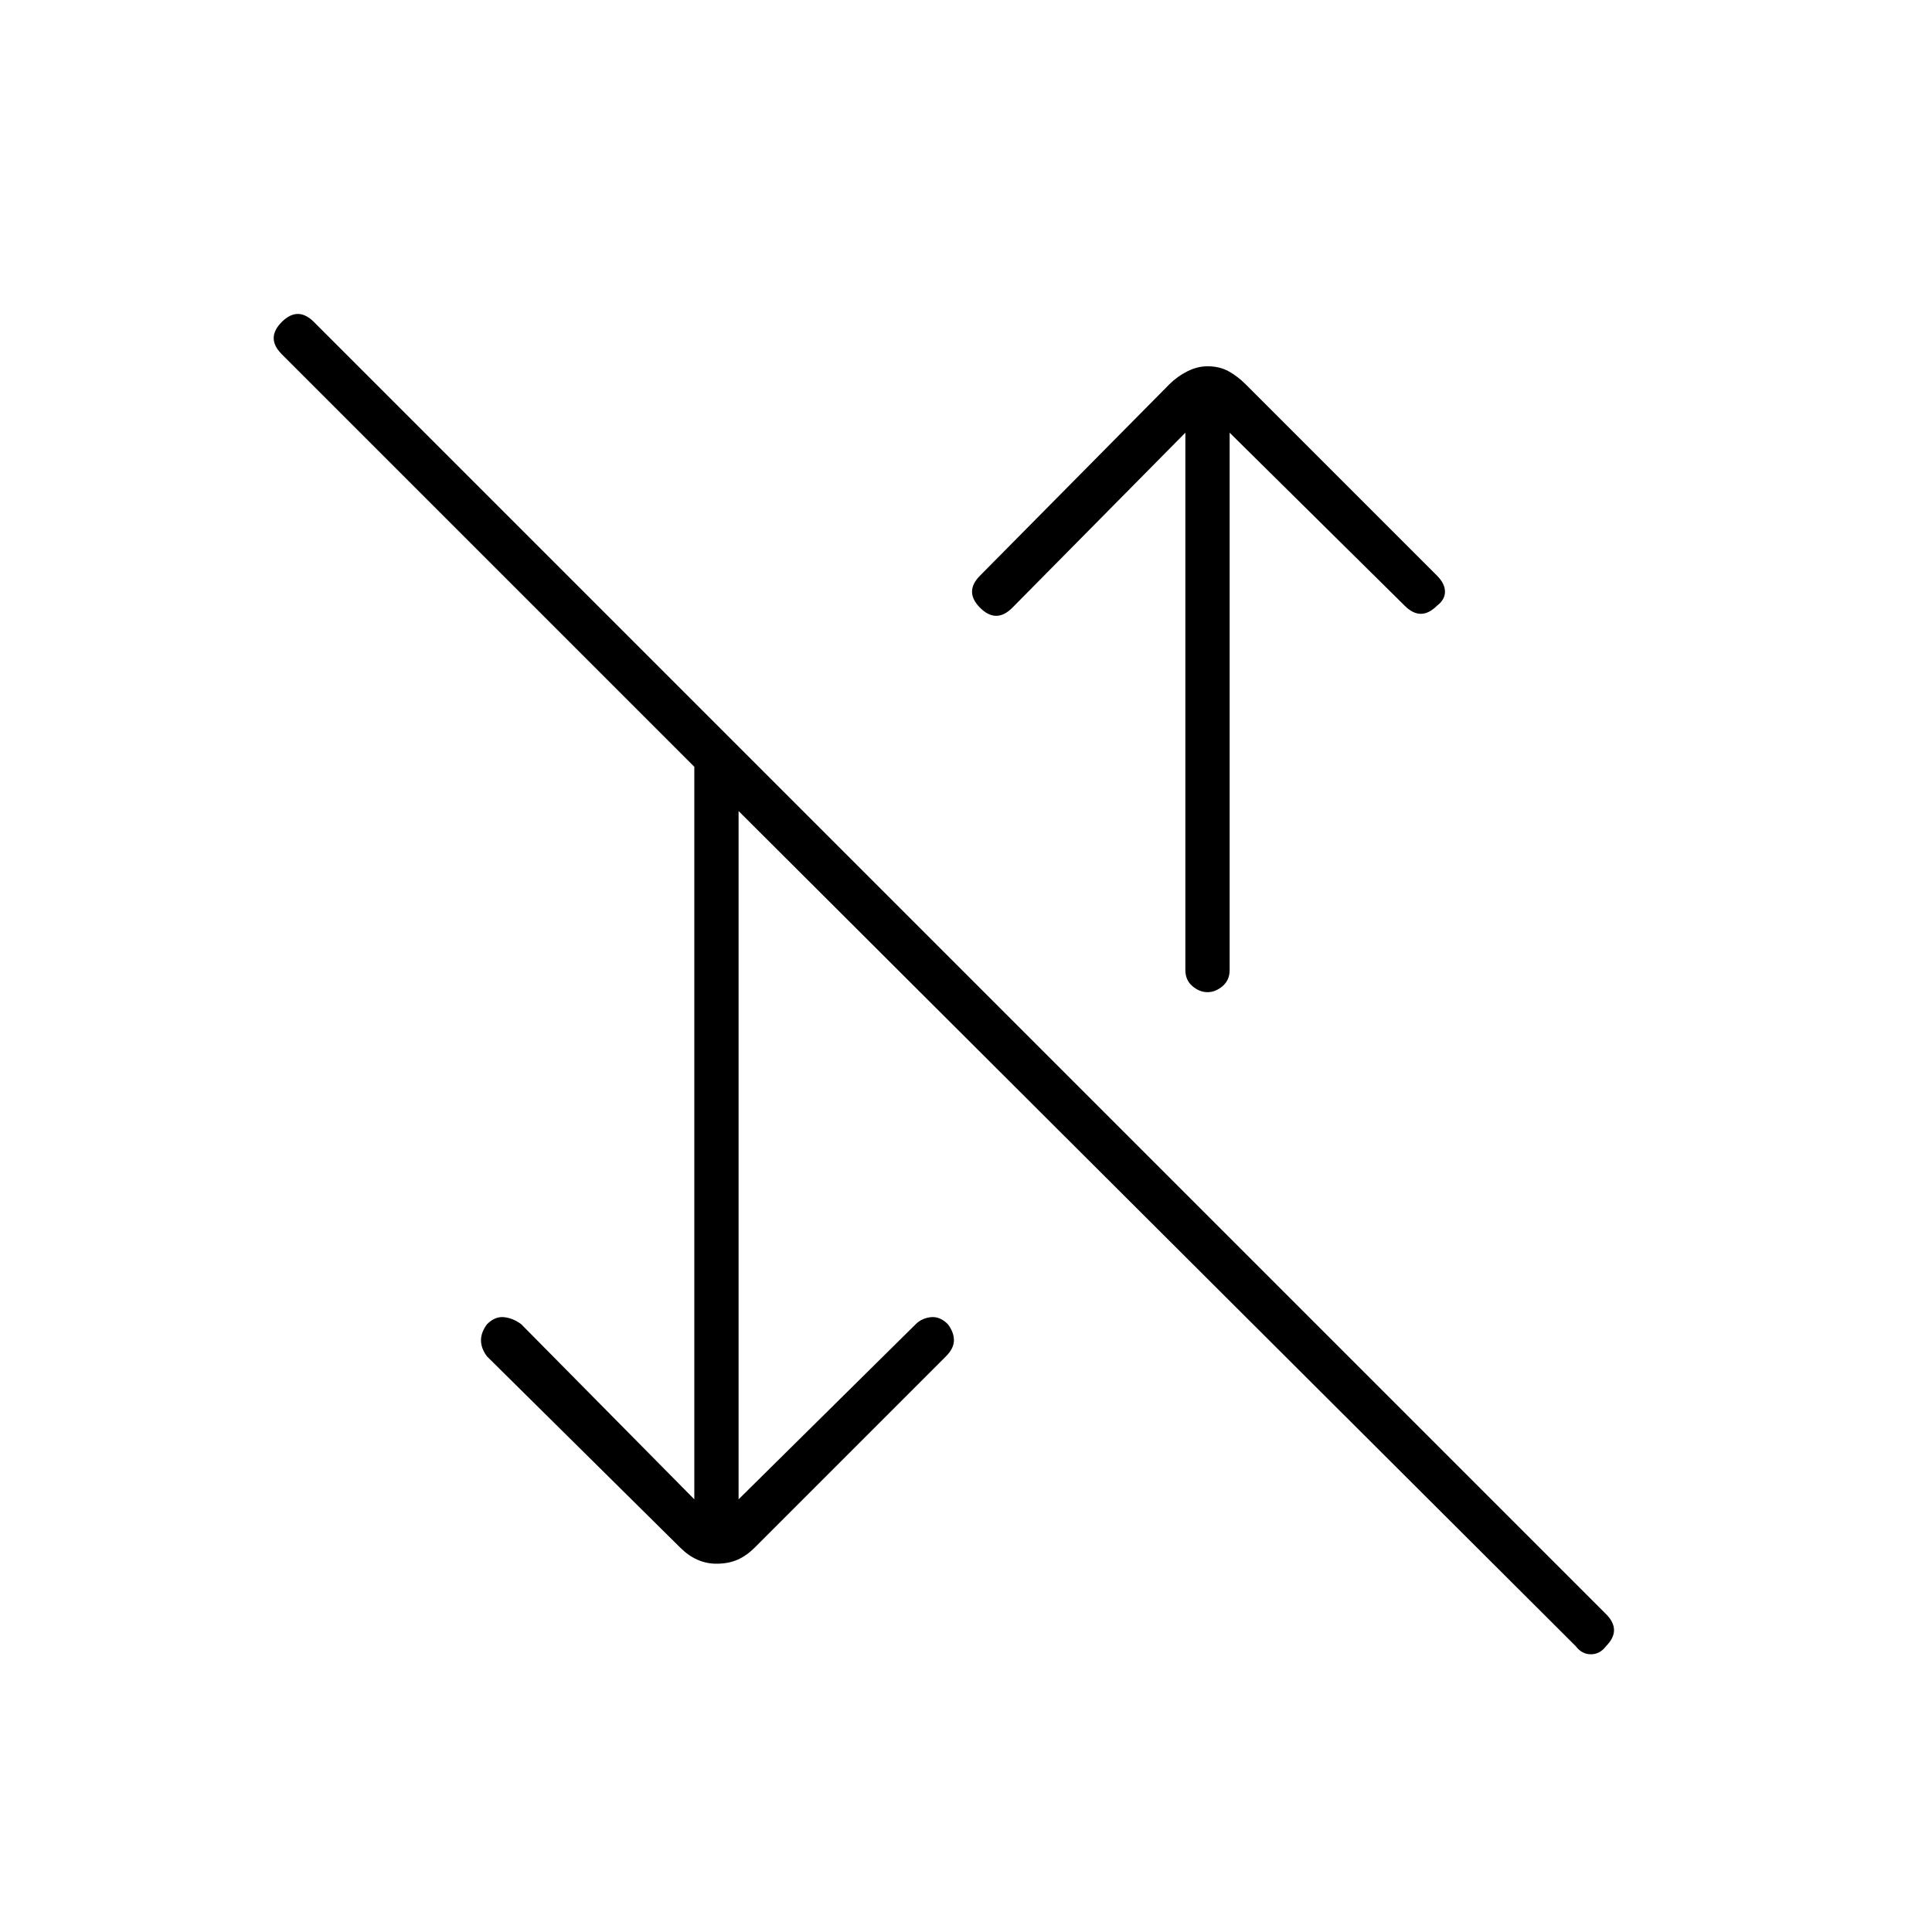 <svg xmlns="http://www.w3.org/2000/svg" height="48" viewBox="0 -960 960 960" width="48"><path d="m367-215 88-87q3-3 7.5-3.5t8.5 3.5q3 4 3 8t-4 8l-95 95q-4 4-8.5 6t-10.5 2q-5 0-9.5-2t-8.5-6l-96-95q-3-4-3-8t3-8q4-4 8.5-3.5t8.5 3.5l86 87v-364L140-784q-4-4-4-8t4-8q4-4 8-4t8 4l642 642q4 4 4 8t-4 8q-3 4-7.5 4t-7.5-4L367-557v342Zm233-252q-4 0-7.5-3t-3.5-8v-267l-86 87q-4 4-8 4t-8-4q-4-4-4-8t4-8l94-95q4-4 9-6.5t10-2.5q6 0 10.5 2.5t8.5 6.5l95 95q4 4 4 8t-4 7q-4 4-8 4t-8-4l-87-86v267q0 5-3.5 8t-7.5 3Z"/></svg>